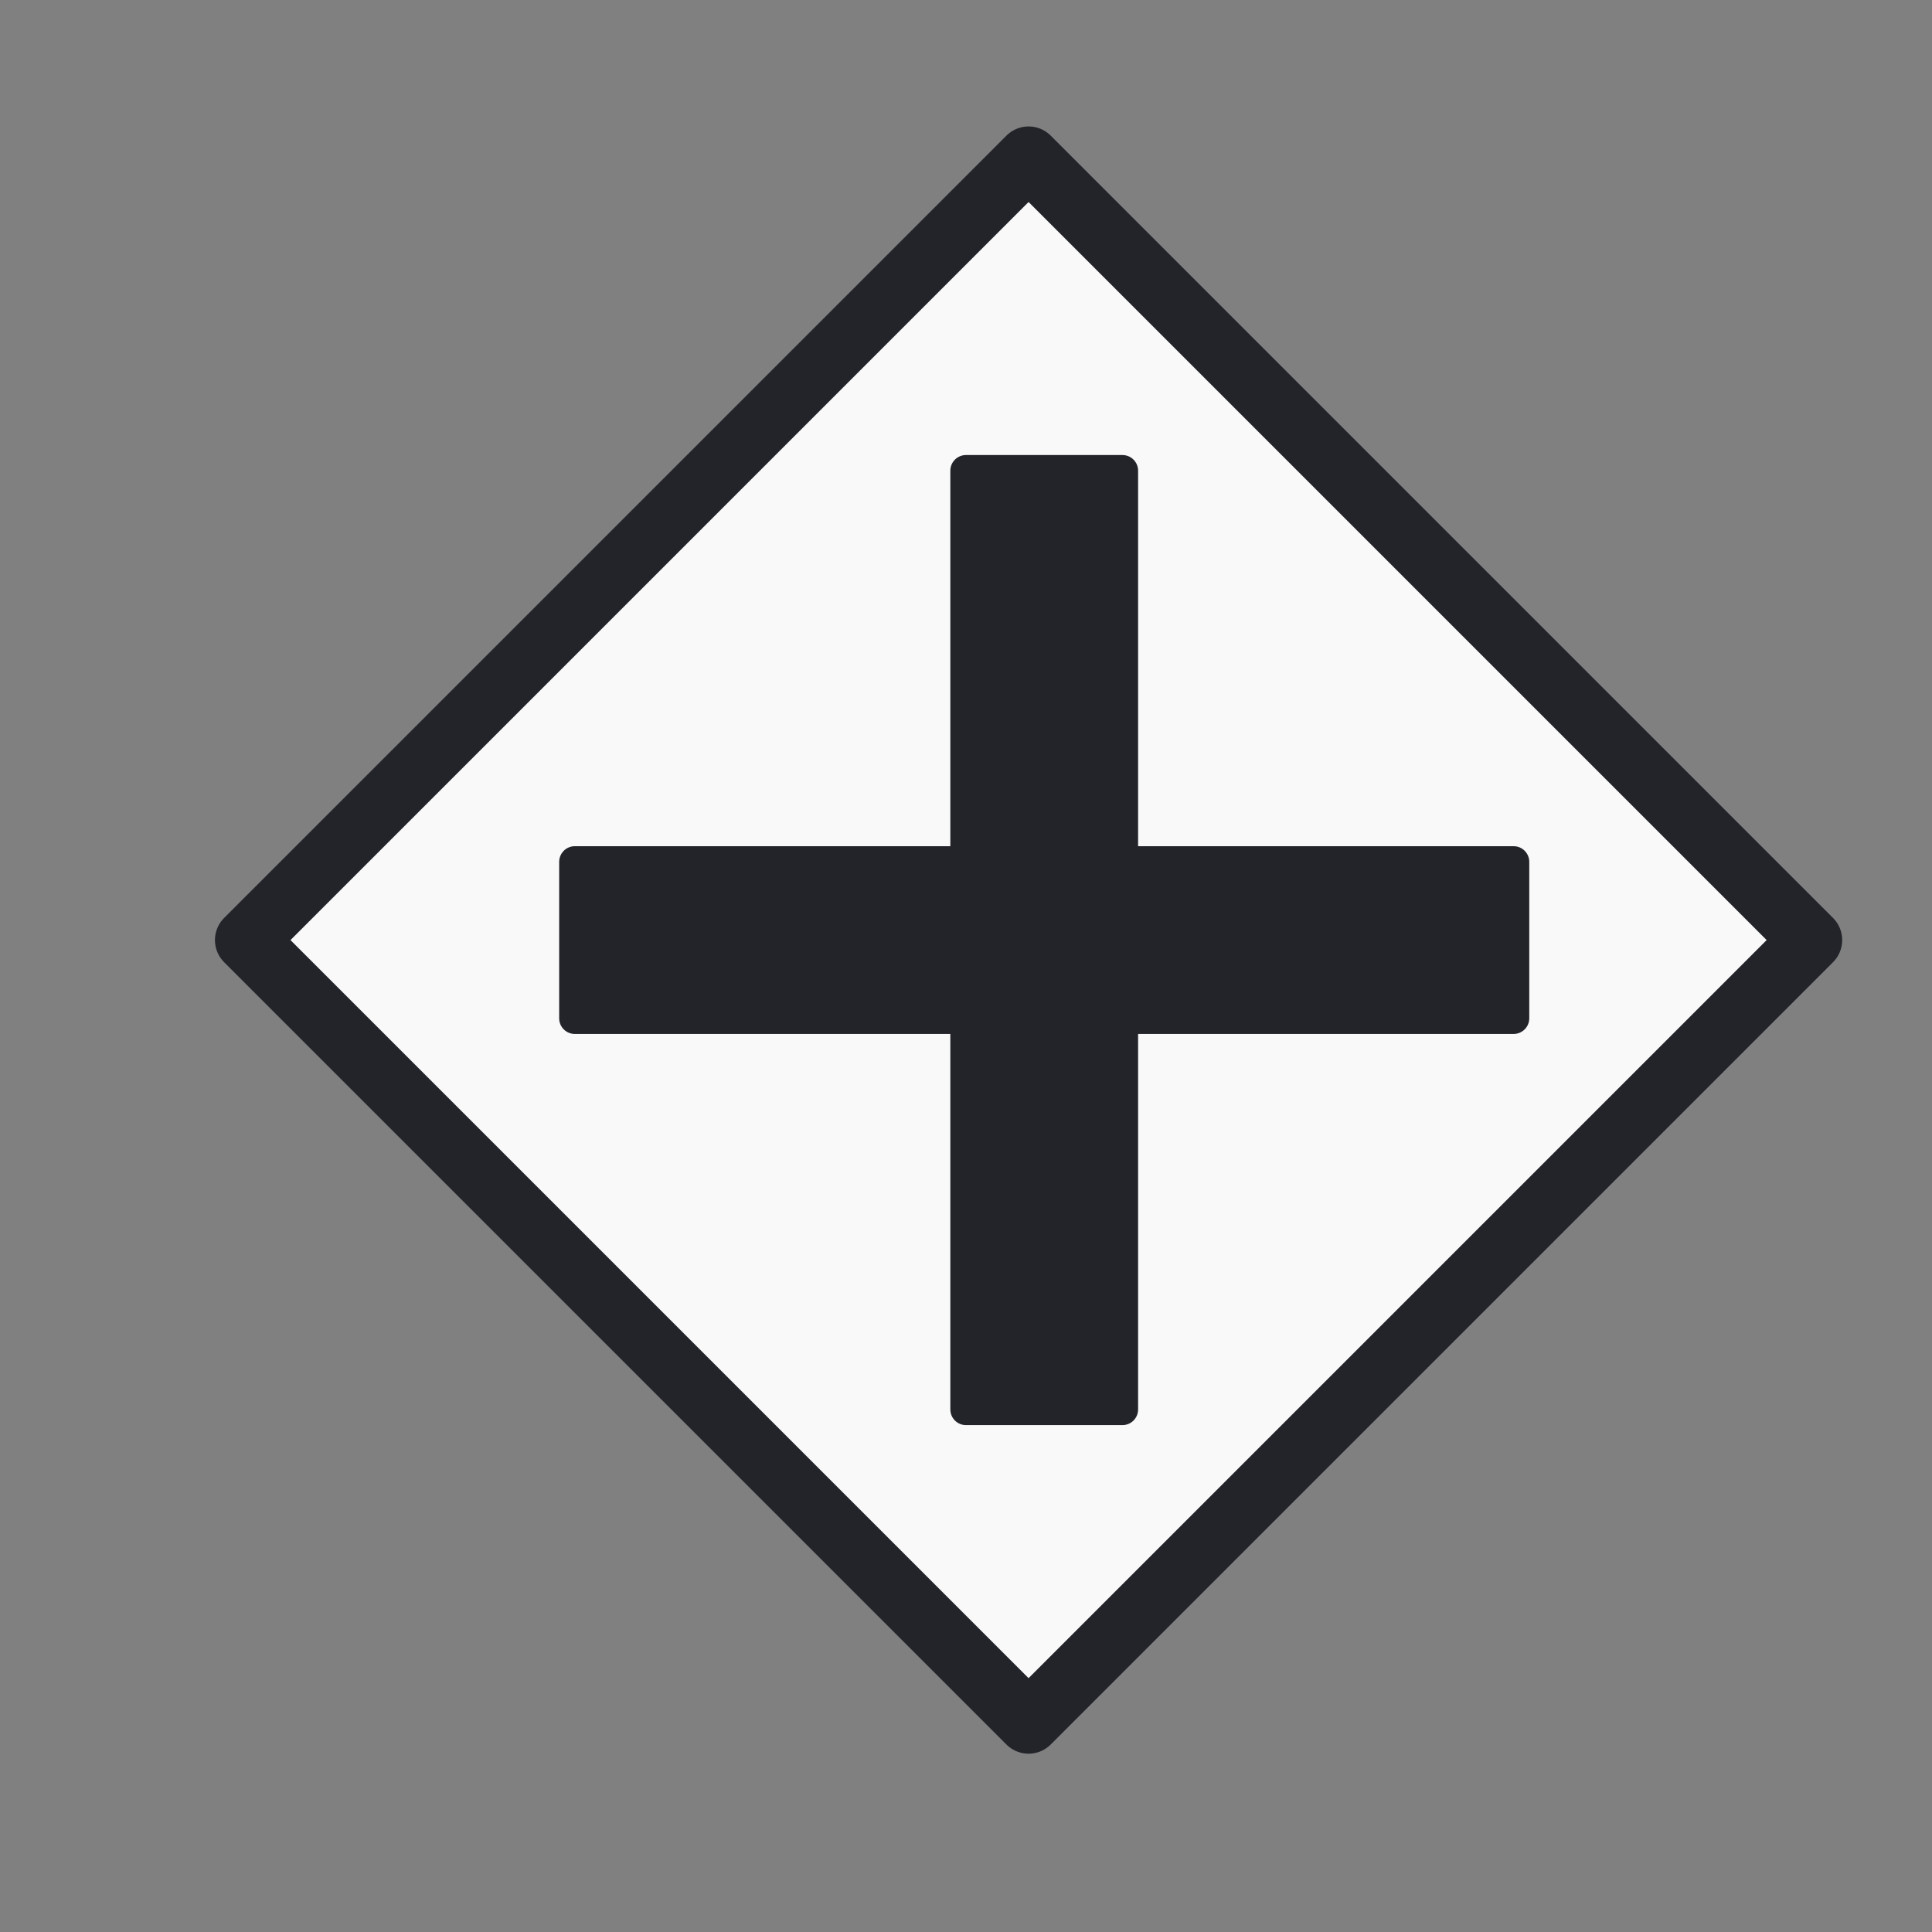 <?xml version="1.0" encoding="utf-8"?>
<!-- created with bpmn-js / http://bpmn.io -->
<!DOCTYPE svg PUBLIC "-//W3C//DTD SVG 1.1//EN" "http://www.w3.org/Graphics/SVG/1.1/DTD/svg11.dtd">
<svg xmlns="http://www.w3.org/2000/svg" xmlns:xlink="http://www.w3.org/1999/xlink" width="61.739" height="61.739" viewBox="577.131 229.959 61.739 61.739" version="1.1"><rect x="577.131" y="229.959" width="61.739" height="61.739" fill="#808080" stroke="none"/><g class="djs-group"><g class="djs-element djs-shape selected" data-element-id="Gateway_1dol6g4" transform="matrix(1, 0, 0, 1, 585, 235)" style="display: block;"><g class="djs-visual"><polygon style="stroke-linecap: round; stroke-linejoin: round; stroke: rgb(34, 36, 42); stroke-width: 2px; fill: white; fill-opacity: 0.95;" points="25,0 50,25 25,50 0,25"/><path style="fill: rgb(34, 36, 42); stroke-linecap: round; stroke-linejoin: round; stroke: rgb(34, 36, 42); stroke-width: 1px;" d="m 23,10 0,12.5 -12.5,0 0,5 12.5,0 0,12.5 5,0 0,-12.5 12.5,0 0,-5 -12.5,0 0,-12.5 -5,0 z"/></g><rect style="fill: none; stroke-opacity: 0; stroke: white; stroke-width: 15px;" class="djs-hit djs-hit-all" x="0" y="0" width="50" height="50"/><rect style="transform-box: fill-box; transform: rotate(45deg); transform-origin: center center 0px; fill: none;" x="2" y="2" rx="4" width="46" height="46" class="djs-outline"/></g></g></svg>